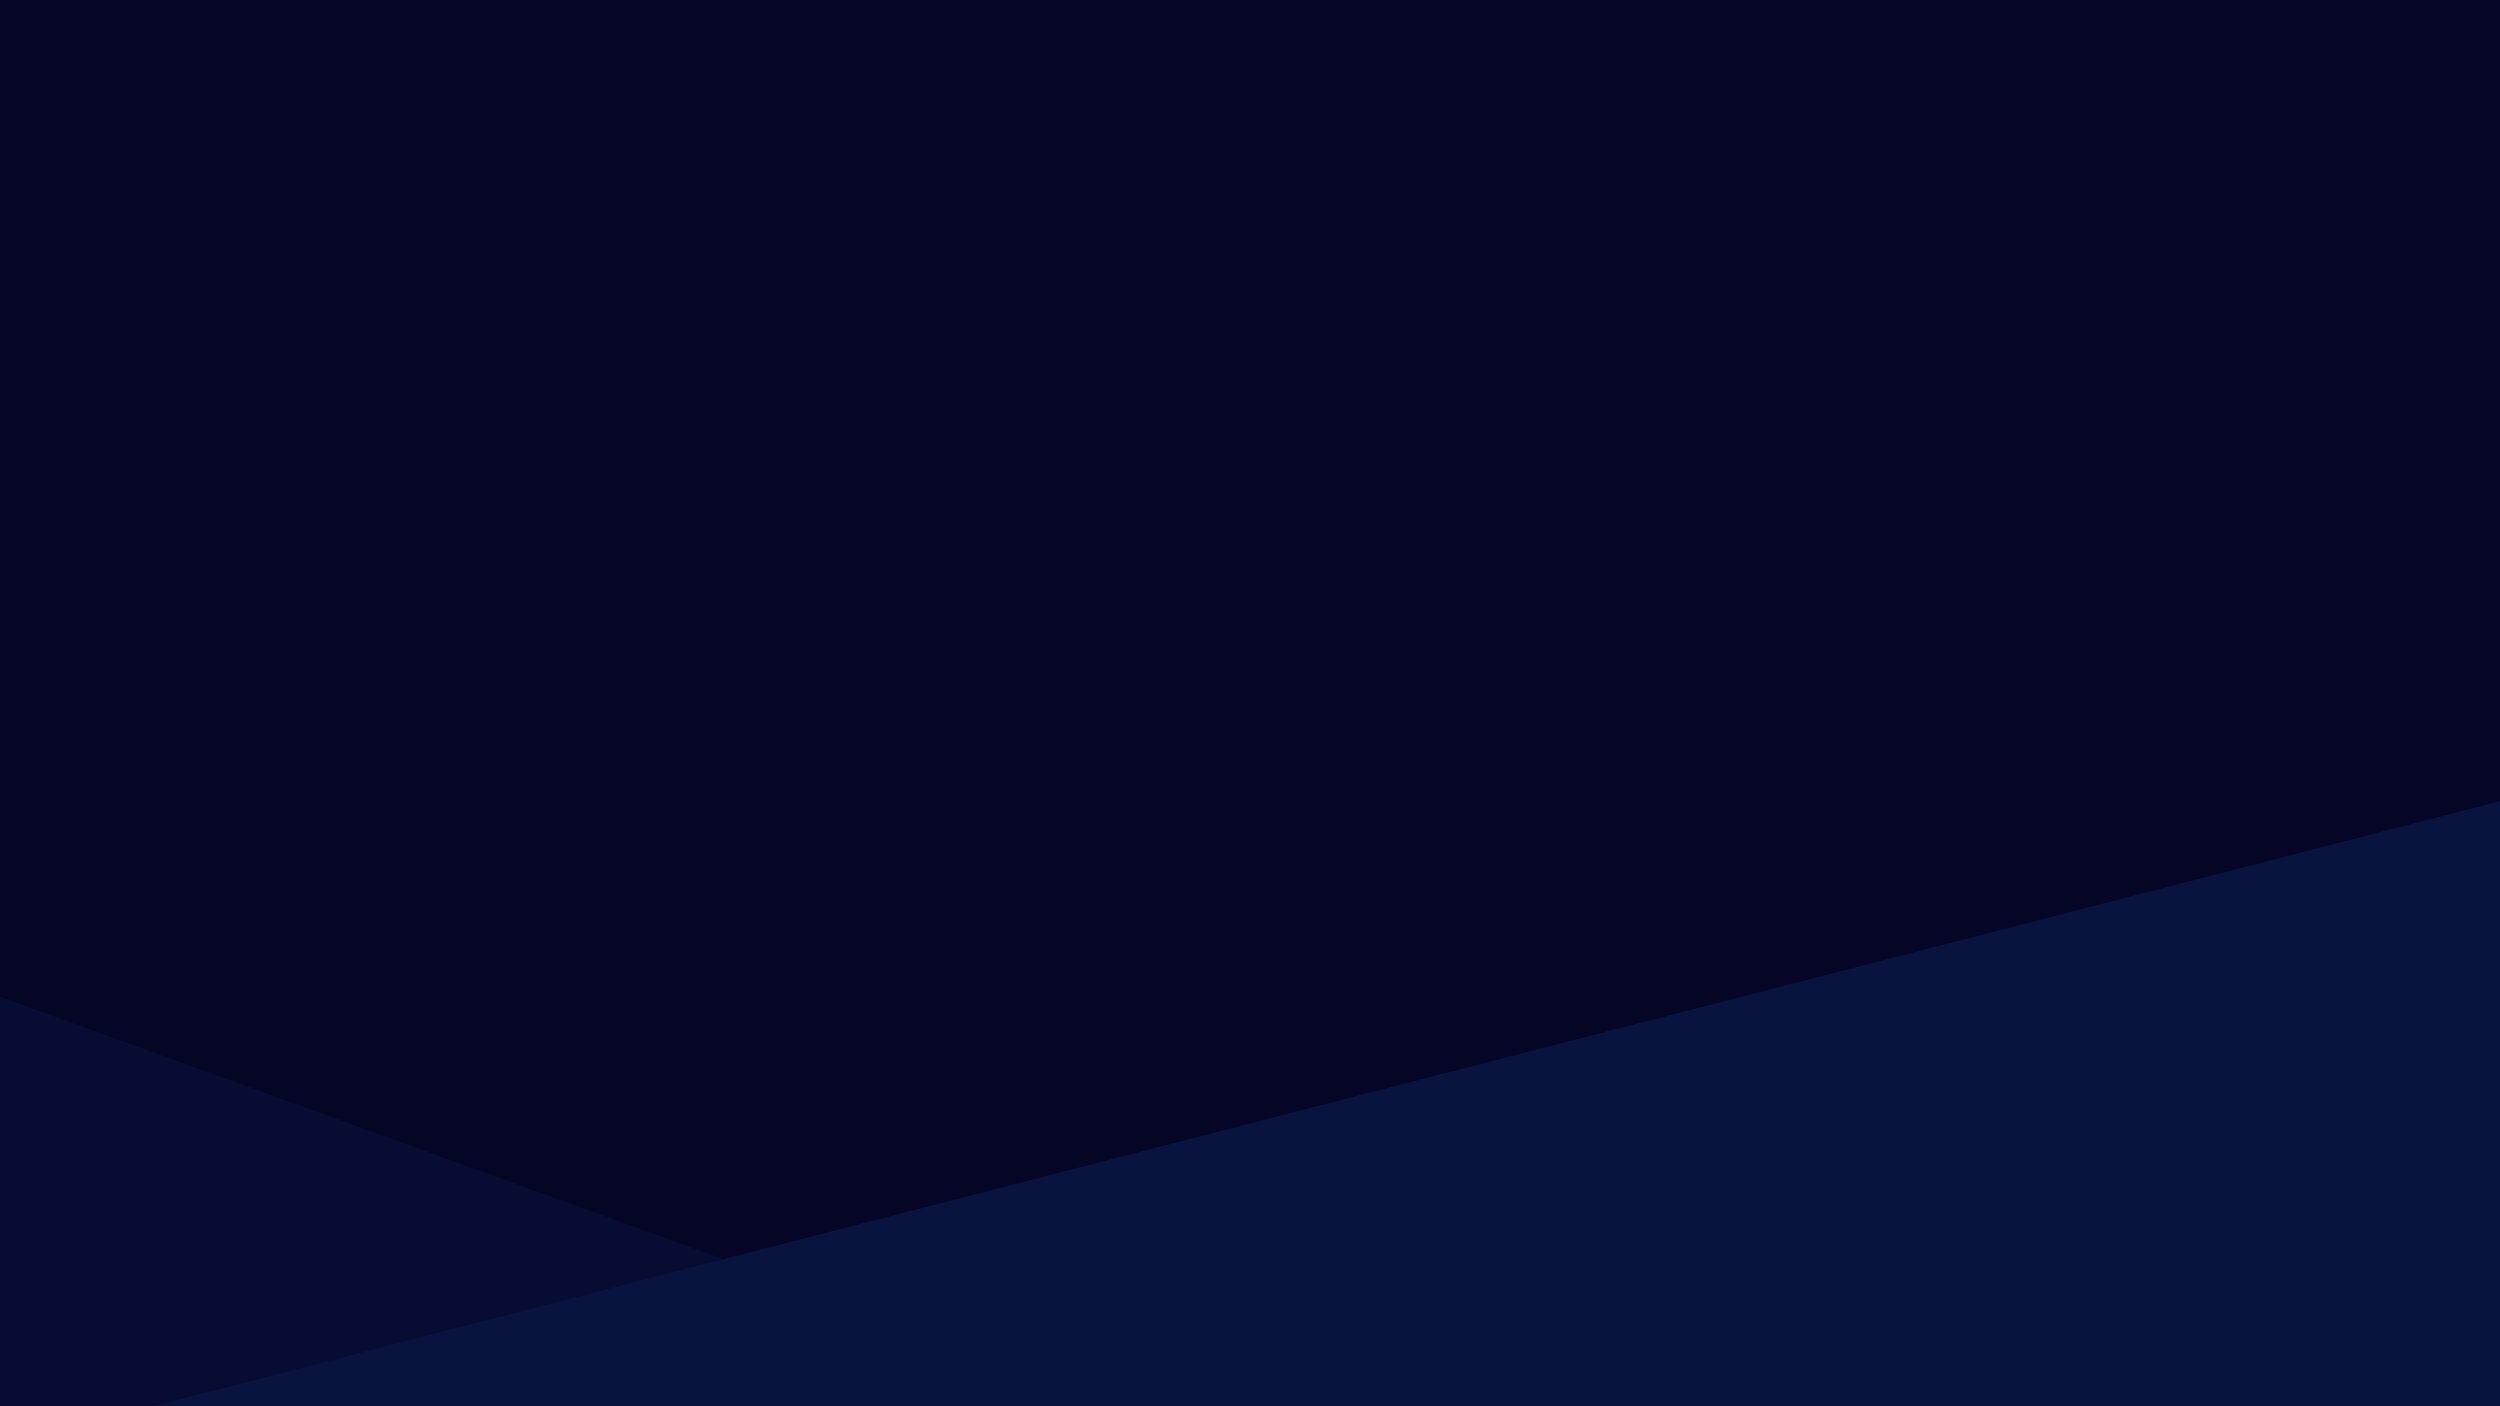 <?xml version="1.0" encoding="UTF-8" standalone="no"?>
<!-- Created with Inkscape (http://www.inkscape.org/) -->

<svg
   width="3840"
   height="2160"
   viewBox="1 1 1016 571.5"
   version="1.1"
   id="svg5"
   inkscape:version="1.1 (ce6663b3b7, 2021-05-25)"
   sodipodi:docname="bg-blue.svg"
   xmlns:inkscape="http://www.inkscape.org/namespaces/inkscape"
   xmlns:sodipodi="http://sodipodi.sourceforge.net/DTD/sodipodi-0.dtd"
   xmlns="http://www.w3.org/2000/svg"
   xmlns:svg="http://www.w3.org/2000/svg">
  <sodipodi:namedview
     id="namedview7"
     pagecolor="#505050"
     bordercolor="#eeeeee"
     borderopacity="1"
     inkscape:pageshadow="0"
     inkscape:pageopacity="0"
     inkscape:pagecheckerboard="0"
     inkscape:document-units="px"
     showgrid="false"
     inkscape:zoom="0.056568542"
     inkscape:cx="212.13203"
     inkscape:cy="-521.49125"
     inkscape:window-width="1920"
     inkscape:window-height="1016"
     inkscape:window-x="0"
     inkscape:window-y="27"
     inkscape:window-maximized="1"
     inkscape:current-layer="layer1" />
  <defs
     id="defs2">
    <linearGradient
       id="linearGradient3538"
       inkscape:swatch="solid">
      <stop
         style="stop-color:#edb88f;stop-opacity:1;"
         offset="0"
         id="stop3536" />
    </linearGradient>
    <linearGradient
       id="linearGradient3530"
       inkscape:swatch="solid">
      <stop
         style="stop-color:#f25192;stop-opacity:1;"
         offset="0"
         id="stop3528" />
    </linearGradient>
    <linearGradient
       id="linearGradient1407-3-6-7-5">
      <stop
         style="stop-color:#edb88f;stop-opacity:1;"
         offset="0"
         id="stop1533" />
    </linearGradient>
    <linearGradient
       id="linearGradient1407-3-6-7">
      <stop
         style="stop-color:#edb88f;stop-opacity:1;"
         offset="0"
         id="stop1530" />
    </linearGradient>
    <linearGradient
       id="linearGradient1407-3-6">
      <stop
         style="stop-color:#edb88f;stop-opacity:1;"
         offset="0"
         id="stop1527" />
    </linearGradient>
    <linearGradient
       id="linearGradient1407-3">
      <stop
         style="stop-color:#edb88f;stop-opacity:1;"
         offset="0"
         id="stop1524" />
    </linearGradient>
    <linearGradient
       id="linearGradient1407"
       gradientTransform="scale(0.256,0.274)"
       x1="133.143"
       y1="488.79"
       x2="536.277"
       y2="488.79"
       gradientUnits="userSpaceOnUse">
      <stop
         style="stop-color:#edb88f;stop-opacity:1;"
         offset="0"
         id="stop1521" />
    </linearGradient>
    <linearGradient
       id="linearGradient1407-3-6-7-5-3"
       inkscape:swatch="solid"
       gradientTransform="matrix(0.903,0.496,-0.544,0.992,1040.138,330.064)">
      <stop
         style="stop-color:#39477f;stop-opacity:1;"
         offset="0"
         id="stop1405" />
    </linearGradient>
    <linearGradient
       id="linearGradient1401">
      <stop
         style="stop-color:#39477f;stop-opacity:1;"
         offset="0"
         id="stop1399" />
    </linearGradient>
  </defs>
  <g
     inkscape:label="folds"
     inkscape:groupmode="layer"
     id="layer1"
     style="display:inline">
    <rect
       style="fill:#050526;fill-opacity:1;stroke:#39477f;stroke-width:0.265"
       id="rect949"
       width="4621.542"
       height="1810.552"
       x="-2135.692"
       y="-1167.001" />
    <g
       inkscape:groupmode="layer"
       id="layer3"
       inkscape:label="bg1"
       style="display:none">
      <g
         style="shape-rendering:crispEdges"
         id="g3115"
         transform="matrix(2.016,1.517,-1.197,1.613,297.142,-545.752)">
        <path
           stroke="#edb88f"
           d="M 0,0 H 512 M 0,1 H 512 M 0,2 H 512 M 0,3 H 512 M 0,4 H 512 M 0,5 H 512 M 0,6 H 512 M 0,7 H 512 M 0,8 H 512 M 0,9 H 512 M 0,10 H 512 M 0,11 H 512 M 0,12 H 512 M 0,13 H 512 M 0,14 H 512 M 0,15 H 512 M 0,16 H 512 M 0,17 H 512 M 0,18 H 512 M 0,19 H 512 M 0,20 H 512 M 0,21 H 512 M 0,22 H 512 M 0,23 H 512 M 0,24 H 512 M 0,25 H 512 M 0,26 H 512 M 0,27 H 512 M 0,28 H 512 M 0,29 H 512 M 0,30 H 512 M 0,31 H 512 M 0,32 H 512 M 0,33 H 512 M 0,34 H 512 M 0,35 H 512 M 0,36 H 512 M 0,37 H 512 M 0,38 H 512 M 0,39 H 512 M 0,40 H 512 M 0,41 H 512 M 0,42 H 512 M 0,43 H 512 M 0,44 H 512 M 0,45 H 512 M 0,46 H 512 M 0,47 H 512 M 0,48 H 512 M 0,49 H 512 M 0,50 H 512 M 0,51 H 512 M 0,52 H 512 M 0,53 H 512 M 0,54 H 512 M 0,55 H 512 M 0,56 H 512 M 0,57 H 512 M 0,58 H 512 M 0,59 H 512 M 0,60 H 512 M 0,61 H 512 M 0,62 H 512 M 0,63 h 512"
           id="path3085" />
        <path
           stroke="#fc9f95"
           d="M 0,64 H 512 M 0,65 H 512 M 0,66 H 512 M 0,67 H 512 M 0,68 H 512 M 0,69 H 512 M 0,70 H 512 M 0,71 H 512 M 0,72 H 512 M 0,73 H 512 M 0,74 H 512 M 0,75 H 512 M 0,76 H 512 M 0,77 H 512 M 0,78 H 512 M 0,79 H 512 M 0,80 H 512 M 0,81 H 512 M 0,82 H 512 M 0,83 H 512 M 0,84 H 512 M 0,85 H 512 M 0,86 H 512 M 0,87 H 512 M 0,88 H 512 M 0,89 H 512 M 0,90 H 512 M 0,91 H 512 M 0,92 H 512 M 0,93 H 512 M 0,94 H 512 M 0,95 H 512 M 0,96 H 512 M 0,97 H 512 M 0,98 H 512 M 0,99 H 512 M 0,100 H 512 M 0,101 H 512 M 0,102 H 512 M 0,103 H 512 M 0,104 H 512 M 0,105 H 512 M 0,106 H 512 M 0,107 H 512 M 0,108 H 512 M 0,109 H 512 M 0,110 H 512 M 0,111 H 512 M 0,112 H 512 M 0,113 H 512 M 0,114 H 512 M 0,115 H 512 M 0,116 H 512 M 0,117 H 512 M 0,118 H 512 M 0,119 H 512 M 0,120 H 512 M 0,121 H 512 M 0,122 H 512 M 0,123 H 512 M 0,124 H 512 M 0,125 H 512 M 0,126 H 512 M 0,127 h 512"
           id="path3087" />
        <path
           stroke="#f77c88"
           d="M 0,128 H 512 M 0,129 H 512 M 0,130 H 512 M 0,131 H 512 M 0,132 H 512 M 0,133 H 512 M 0,134 H 512 M 0,135 H 512 M 0,136 H 512 M 0,137 H 512 M 0,138 H 512 M 0,139 H 512 M 0,140 H 512 M 0,141 H 512 M 0,142 H 512 M 0,143 H 512 M 0,144 H 512 M 0,145 H 512 M 0,146 H 512 M 0,147 H 512 M 0,148 H 512 M 0,149 H 512 M 0,150 H 512 M 0,151 H 512 M 0,152 H 512 M 0,153 H 512 M 0,154 H 512 M 0,155 H 512 M 0,156 H 512 M 0,157 H 512 M 0,158 H 512 M 0,159 H 512 M 0,160 H 512 M 0,161 H 512 M 0,162 H 512 M 0,163 H 512 M 0,164 H 512 M 0,165 H 512 M 0,166 H 512 M 0,167 H 512 M 0,168 H 512 M 0,169 H 512 M 0,170 H 512 M 0,171 H 512 M 0,172 H 512 M 0,173 H 512 M 0,174 H 512 M 0,175 H 512 M 0,176 H 512 M 0,177 H 512 M 0,178 H 512 M 0,179 H 512 M 0,180 H 512 M 0,181 H 512 M 0,182 H 512 M 0,183 H 512 M 0,184 H 512 M 0,185 H 512 M 0,186 H 512 M 0,187 H 512 M 0,188 H 512 M 0,189 H 512 M 0,190 H 512 M 0,191 h 512"
           id="path3089" />
        <path
           stroke="#f25192"
           d="M 0,192 H 512 M 0,193 H 512 M 0,194 H 512 M 0,195 H 512 M 0,196 H 512 M 0,197 H 512 M 0,198 H 512 M 0,199 H 512 M 0,200 H 512 M 0,201 H 512 M 0,202 H 512 M 0,203 H 512 M 0,204 H 512 M 0,205 H 512 M 0,206 H 512 M 0,207 H 512 M 0,208 H 512 M 0,209 H 512 M 0,210 H 512 M 0,211 H 512 M 0,212 H 512 M 0,213 H 512 M 0,214 H 512 M 0,215 H 512 M 0,216 H 512 M 0,217 H 512 M 0,218 H 512 M 0,219 H 512 M 0,220 H 512 M 0,221 H 512 M 0,222 H 512 M 0,223 H 512 M 0,224 H 512 M 0,225 H 512 M 0,226 H 512 M 0,227 H 512 M 0,228 H 512 M 0,229 H 512 M 0,230 H 512 M 0,231 H 512 M 0,232 H 512 M 0,233 H 512 M 0,234 H 512 M 0,235 H 512 M 0,236 H 512 M 0,237 H 512 M 0,238 H 512 M 0,239 H 512 M 0,240 H 512 M 0,241 H 512 M 0,242 H 512 M 0,243 H 512 M 0,244 H 512 M 0,245 H 512 M 0,246 H 512 M 0,247 H 512 M 0,248 H 512 M 0,249 H 512 M 0,250 H 512 M 0,251 H 512 M 0,252 H 512 M 0,253 H 512 M 0,254 H 512 M 0,255 h 512"
           id="path3091" />
        <path
           stroke="#d34ca3"
           d="M 0,256 H 512 M 0,257 H 512 M 0,258 H 512 M 0,259 H 512 M 0,260 H 512 M 0,261 H 512 M 0,262 H 512 M 0,263 H 512 M 0,264 H 512 M 0,265 H 512 M 0,266 H 512 M 0,267 H 512 M 0,268 H 512 M 0,269 H 512 M 0,270 H 512 M 0,271 H 512 M 0,272 H 512 M 0,273 H 512 M 0,274 H 512 M 0,275 H 512 M 0,276 H 512 M 0,277 H 512 M 0,278 H 512 M 0,279 H 512 M 0,280 H 512 M 0,281 H 512 M 0,282 H 512 M 0,283 H 512 M 0,284 H 512 M 0,285 H 512 M 0,286 H 512 M 0,287 H 512 M 0,288 H 512 M 0,289 H 512 M 0,290 H 512 M 0,291 H 512 M 0,292 H 512 M 0,293 H 512 M 0,294 H 512 M 0,295 H 512 M 0,296 H 512 M 0,297 H 512 M 0,298 H 512 M 0,299 H 512 M 0,300 H 512 M 0,301 H 512 M 0,302 H 512 M 0,303 H 512 M 0,304 H 512 M 0,305 H 512 M 0,306 H 512 M 0,307 H 512 M 0,308 H 512 M 0,309 H 512 M 0,310 H 512 M 0,311 H 512 M 0,312 H 512 M 0,313 H 512 M 0,314 H 512 M 0,315 H 512 M 0,316 H 512 M 0,317 H 512 M 0,318 H 512 M 0,319 h 512"
           id="path3093" />
        <path
           stroke="#9a50a5"
           d="M 0,320 H 512 M 0,321 H 512 M 0,322 H 512 M 0,323 H 512 M 0,324 H 512 M 0,325 H 512 M 0,326 H 512 M 0,327 H 512 M 0,328 H 512 M 0,329 H 512 M 0,330 H 512 M 0,331 H 512 M 0,332 H 512 M 0,333 H 512 M 0,334 H 512 M 0,335 H 512 M 0,336 H 512 M 0,337 H 512 M 0,338 H 512 M 0,339 H 512 M 0,340 H 512 M 0,341 H 512 M 0,342 H 512 M 0,343 H 512 M 0,344 H 512 M 0,345 H 512 M 0,346 H 512 M 0,347 H 512 M 0,348 H 512 M 0,349 H 512 M 0,350 H 512 M 0,351 H 512 M 0,352 H 512 M 0,353 H 512 M 0,354 H 512 M 0,355 H 512 M 0,356 H 512 M 0,357 H 512 M 0,358 H 512 M 0,359 H 512 M 0,360 H 512 M 0,361 H 512 M 0,362 H 512 M 0,363 H 512 M 0,364 H 512 M 0,365 H 512 M 0,366 H 512 M 0,367 H 512 M 0,368 H 512 M 0,369 H 512 M 0,370 H 512 M 0,371 H 512 M 0,372 H 512 M 0,373 H 512 M 0,374 H 512 M 0,375 H 512 M 0,376 H 512 M 0,377 H 512 M 0,378 H 512 M 0,379 H 512 M 0,380 H 512 M 0,381 H 512 M 0,382 H 512 M 0,383 h 512"
           id="path3095" />
        <path
           stroke="#59569e"
           d="M 0,384 H 512 M 0,385 H 512 M 0,386 H 512 M 0,387 H 512 M 0,388 H 512 M 0,389 H 512 M 0,390 H 512 M 0,391 H 512 M 0,392 H 512 M 0,393 H 512 M 0,394 H 512 M 0,395 H 512 M 0,396 H 512 M 0,397 H 512 M 0,398 H 512 M 0,399 H 512 M 0,400 H 512 M 0,401 H 512 M 0,402 H 512 M 0,403 H 512 M 0,404 H 512 M 0,405 H 512 M 0,406 H 512 M 0,407 H 512 M 0,408 H 512 M 0,409 H 512 M 0,410 H 512 M 0,411 H 512 M 0,412 H 512 M 0,413 H 512 M 0,414 H 512 M 0,415 H 512 M 0,416 H 512 M 0,417 H 512 M 0,418 H 512 M 0,419 H 512 M 0,420 H 512 M 0,421 H 512 M 0,422 H 512 M 0,423 H 512 M 0,424 H 512 M 0,425 H 512 M 0,426 H 512 M 0,427 H 512 M 0,428 H 512 M 0,429 H 512 M 0,430 H 512 M 0,431 H 512 M 0,432 H 512 M 0,433 H 512 M 0,434 H 512 M 0,435 H 512 M 0,436 H 512 M 0,437 H 512 M 0,438 H 512 M 0,439 H 512 M 0,440 H 512 M 0,441 H 512 M 0,442 H 512 M 0,443 H 512 M 0,444 H 512 M 0,445 H 512 M 0,446 H 512 M 0,447 h 512"
           id="path3097" />
        <path
           stroke="#39477f"
           d="M 0,448 H 512 M 0,449 H 512 M 0,450 H 512 M 0,451 H 512 M 0,452 H 512 M 0,453 H 512 M 0,454 H 512 M 0,455 H 512 M 0,456 H 512 M 0,457 H 512 M 0,458 H 512 M 0,459 H 512 M 0,460 H 512 M 0,461 H 512 M 0,462 H 512 M 0,463 H 512 M 0,464 H 512 M 0,465 H 512 M 0,466 H 512 M 0,467 H 512 M 0,468 H 512 M 0,469 H 512 M 0,470 H 512 M 0,471 H 512 M 0,472 H 512 M 0,473 H 512 M 0,474 H 512 M 0,475 H 512 M 0,476 H 512 M 0,477 H 512 M 0,478 H 512 M 0,479 H 512 M 0,480 H 512 M 0,481 H 512 M 0,482 H 512 M 0,483 H 512 M 0,484 H 512 M 0,485 H 512 M 0,486 H 512 M 0,487 H 512 M 0,488 H 512 M 0,489 H 512 M 0,490 H 512 M 0,491 H 512 M 0,492 H 512 M 0,493 H 512 M 0,494 H 512 M 0,495 H 512 M 0,496 H 512 M 0,497 H 512 M 0,498 H 512 M 0,499 H 512 M 0,500 H 512 M 0,501 H 512 M 0,502 H 512 M 0,503 H 512 M 0,504 H 512 M 0,505 H 512 M 0,506 H 512 M 0,507 H 512 M 0,508 H 512 M 0,509 H 512 M 0,510 H 512 M 0,511 h 512"
           id="path3099" />
      </g>
    </g>
    <path
       sodipodi:type="star"
       style="fill:#070c33;fill-opacity:1"
       id="path894"
       inkscape:flatsided="false"
       sodipodi:sides="3"
       sodipodi:cx="43.668751"
       sodipodi:cy="1760.007"
       sodipodi:r1="1403.5649"
       sodipodi:r2="701.78247"
       sodipodi:arg1="0.49082878"
       sodipodi:arg2="1.5380263"
       inkscape:rounded="0"
       inkscape:randomized="0"
       d="M 1281.532,2421.587 66.662,2461.413 -1148.208,2501.238 -575.263,1429.217 -2.318,357.196 639.607,1389.391 Z"
       transform="matrix(1.148,0,0,0.259,-838.977,7.873)"
       inkscape:transform-center-x="-26.392242"
       inkscape:transform-center-y="-85.835856" />
    <path
       sodipodi:type="star"
       style="fill:#081340;fill-opacity:1"
       id="path1022"
       inkscape:flatsided="false"
       sodipodi:sides="3"
       sodipodi:cx="612.7533"
       sodipodi:cy="3031.0359"
       sodipodi:r1="2003.0597"
       sodipodi:r2="1001.5298"
       sodipodi:arg1="-1.0453436"
       sodipodi:arg2="0.0018539278"
       inkscape:rounded="0"
       inkscape:randomized="0"
       d="m 1617.497,1298.195 -3.216,1734.698 -3.216,1734.698 L 110.381,3897.456 -1390.303,3027.322 113.597,2162.759 Z"
       transform="matrix(0,0.116,-0.776,0,3492.888,455.229)"
       inkscape:transform-center-x="1.4402395"
       inkscape:transform-center-y="-58.115584" />
  </g>
  <g
     inkscape:groupmode="layer"
     id="layer2"
     inkscape:label="background"
     style="display:none">
    <path
       id="rect2187"
       style="fill:url(#linearGradient1407-3-6-7-5-3);stroke:#39477f;stroke-width:0.286"
       d="m 194.911,-622.248 128.807,70.728 -613.037,1116.433 -128.807,-70.728 z" />
    <path
       id="rect2187-6"
       style="fill:url(#linearGradient1407-3-6-7-5-3);stroke:#39477f;stroke-width:0.286"
       d="m 323.718,-551.52 128.807,70.728 -613.037,1116.433 -128.807,-70.728 z" />
    <path
       id="rect2187-6-5"
       style="fill:url(#linearGradient1407-3-6-7-5-3);stroke:#39477f;stroke-width:0.286"
       d="M 452.526,-480.791 581.333,-410.063 -31.704,706.37 -160.511,635.642 Z" />
    <path
       id="rect2187-6-5-5"
       style="fill:url(#linearGradient1407-3-6-7-5-3);stroke:#39477f;stroke-width:0.286"
       d="M 581.333,-410.063 710.14,-339.334 97.103,777.099 -31.704,706.37 Z" />
    <path
       id="rect2187-6-5-5-2"
       style="fill:url(#linearGradient1407-3-6-7-5-3);stroke:#39477f;stroke-width:0.286"
       d="M 710.14,-339.334 838.948,-268.606 225.911,847.827 97.103,777.099 Z" />
    <path
       id="rect2187-6-5-5-2-1"
       style="fill:url(#linearGradient1407-3-6-7-5-3);stroke:#39477f;stroke-width:0.286"
       d="M 838.948,-268.606 967.755,-197.877 354.718,918.556 225.911,847.827 Z" />
    <path
       id="rect2187-6-5-5-2-1-7"
       style="fill:url(#linearGradient1407-3-6-7-5-3);stroke:#39477f;stroke-width:0.286"
       d="M 967.755,-197.877 1096.562,-127.149 483.525,989.284 354.718,918.556 Z" />
    <path
       id="rect2187-6-5-5-2-1-7-9"
       style="fill:url(#linearGradient1407-3-6-7-5-3);stroke:#39477f;stroke-width:0.286"
       d="m 1096.562,-127.149 128.807,70.728 -613.037,1116.433 -128.807,-70.728 z" />
    <path
       id="rect2187-6-5-5-2-1-7-9-6"
       style="fill:url(#linearGradient1407-3-6-7-5-3);stroke:#39477f;stroke-width:0.286"
       d="m 1225.37,-56.42 128.807,70.728 -613.037,1116.433 -128.807,-70.728 z" />
  </g>
</svg>
